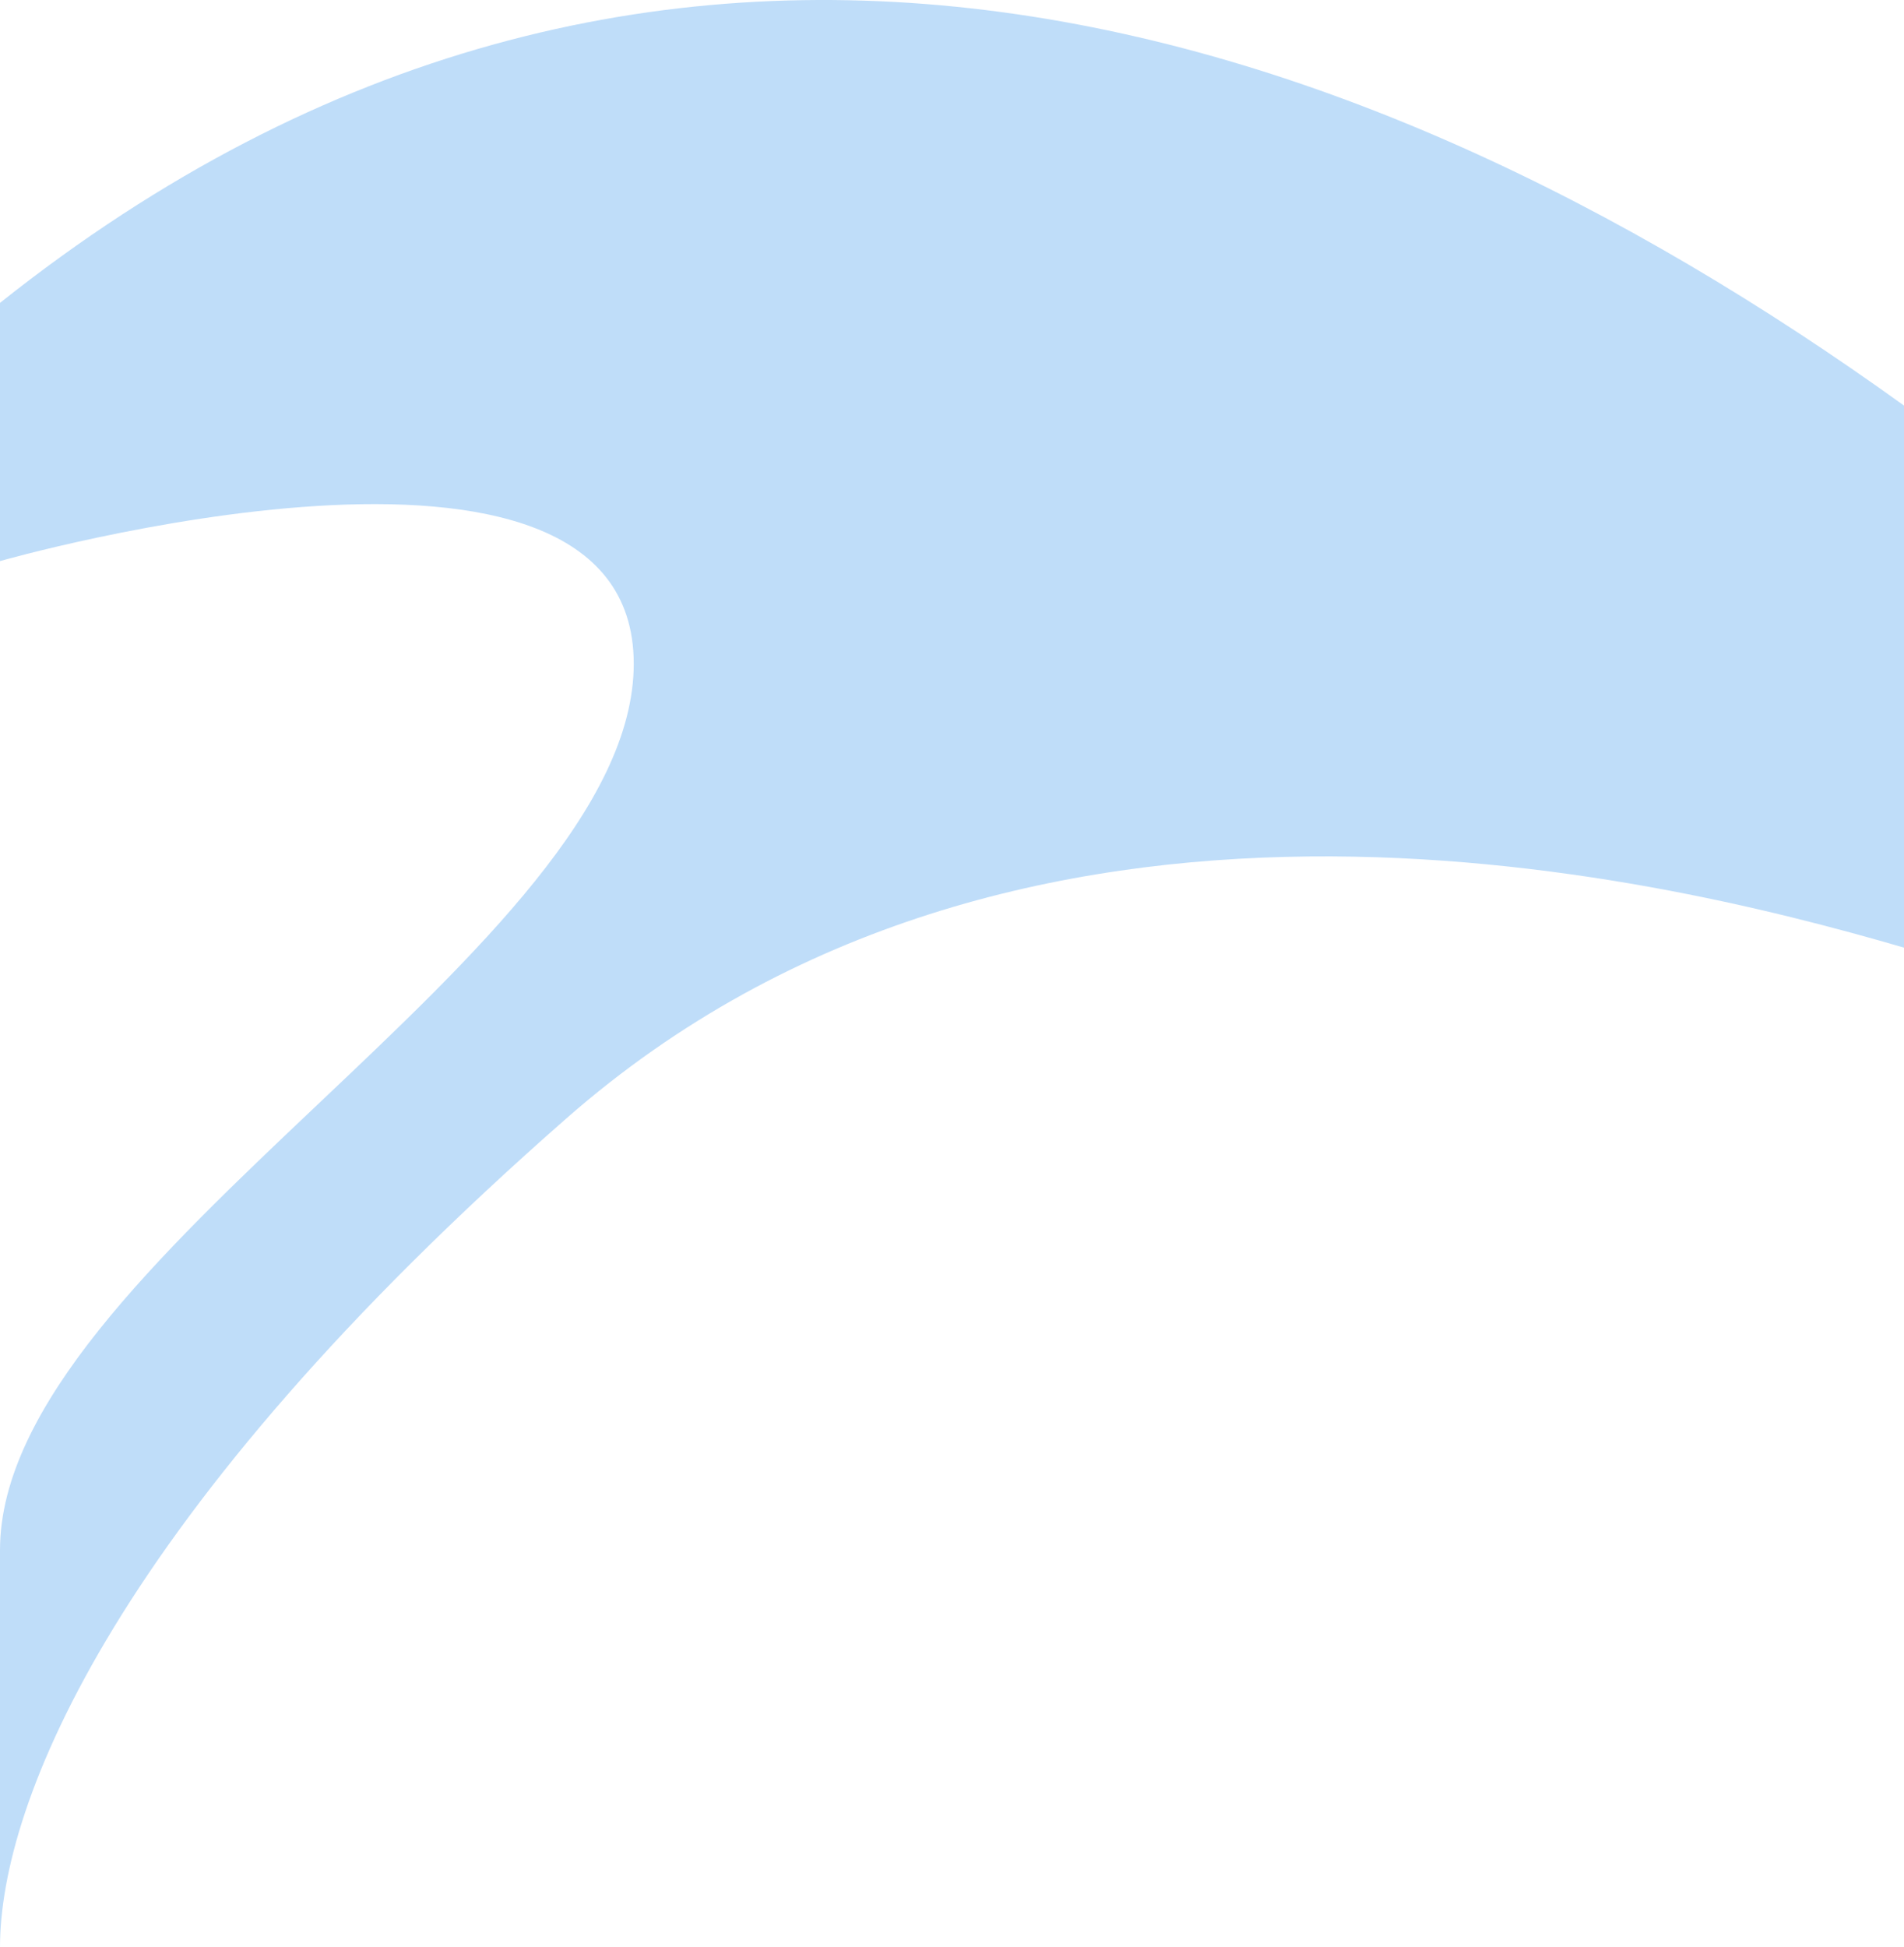<svg width="355" height="363" fill="none" xmlns="http://www.w3.org/2000/svg"><path d="M355 75.603C251.193.84 120.957-39.807 0 56.462v48.134s118.161-33.779 118.161 19.141C118.161 176.656 0 235.205 0 288.969V363c0-26.929 21.54-80.787 105.63-154.536S307.087 162.676 355 176.656V75.603z" fill="#BFDDF9"/></svg>